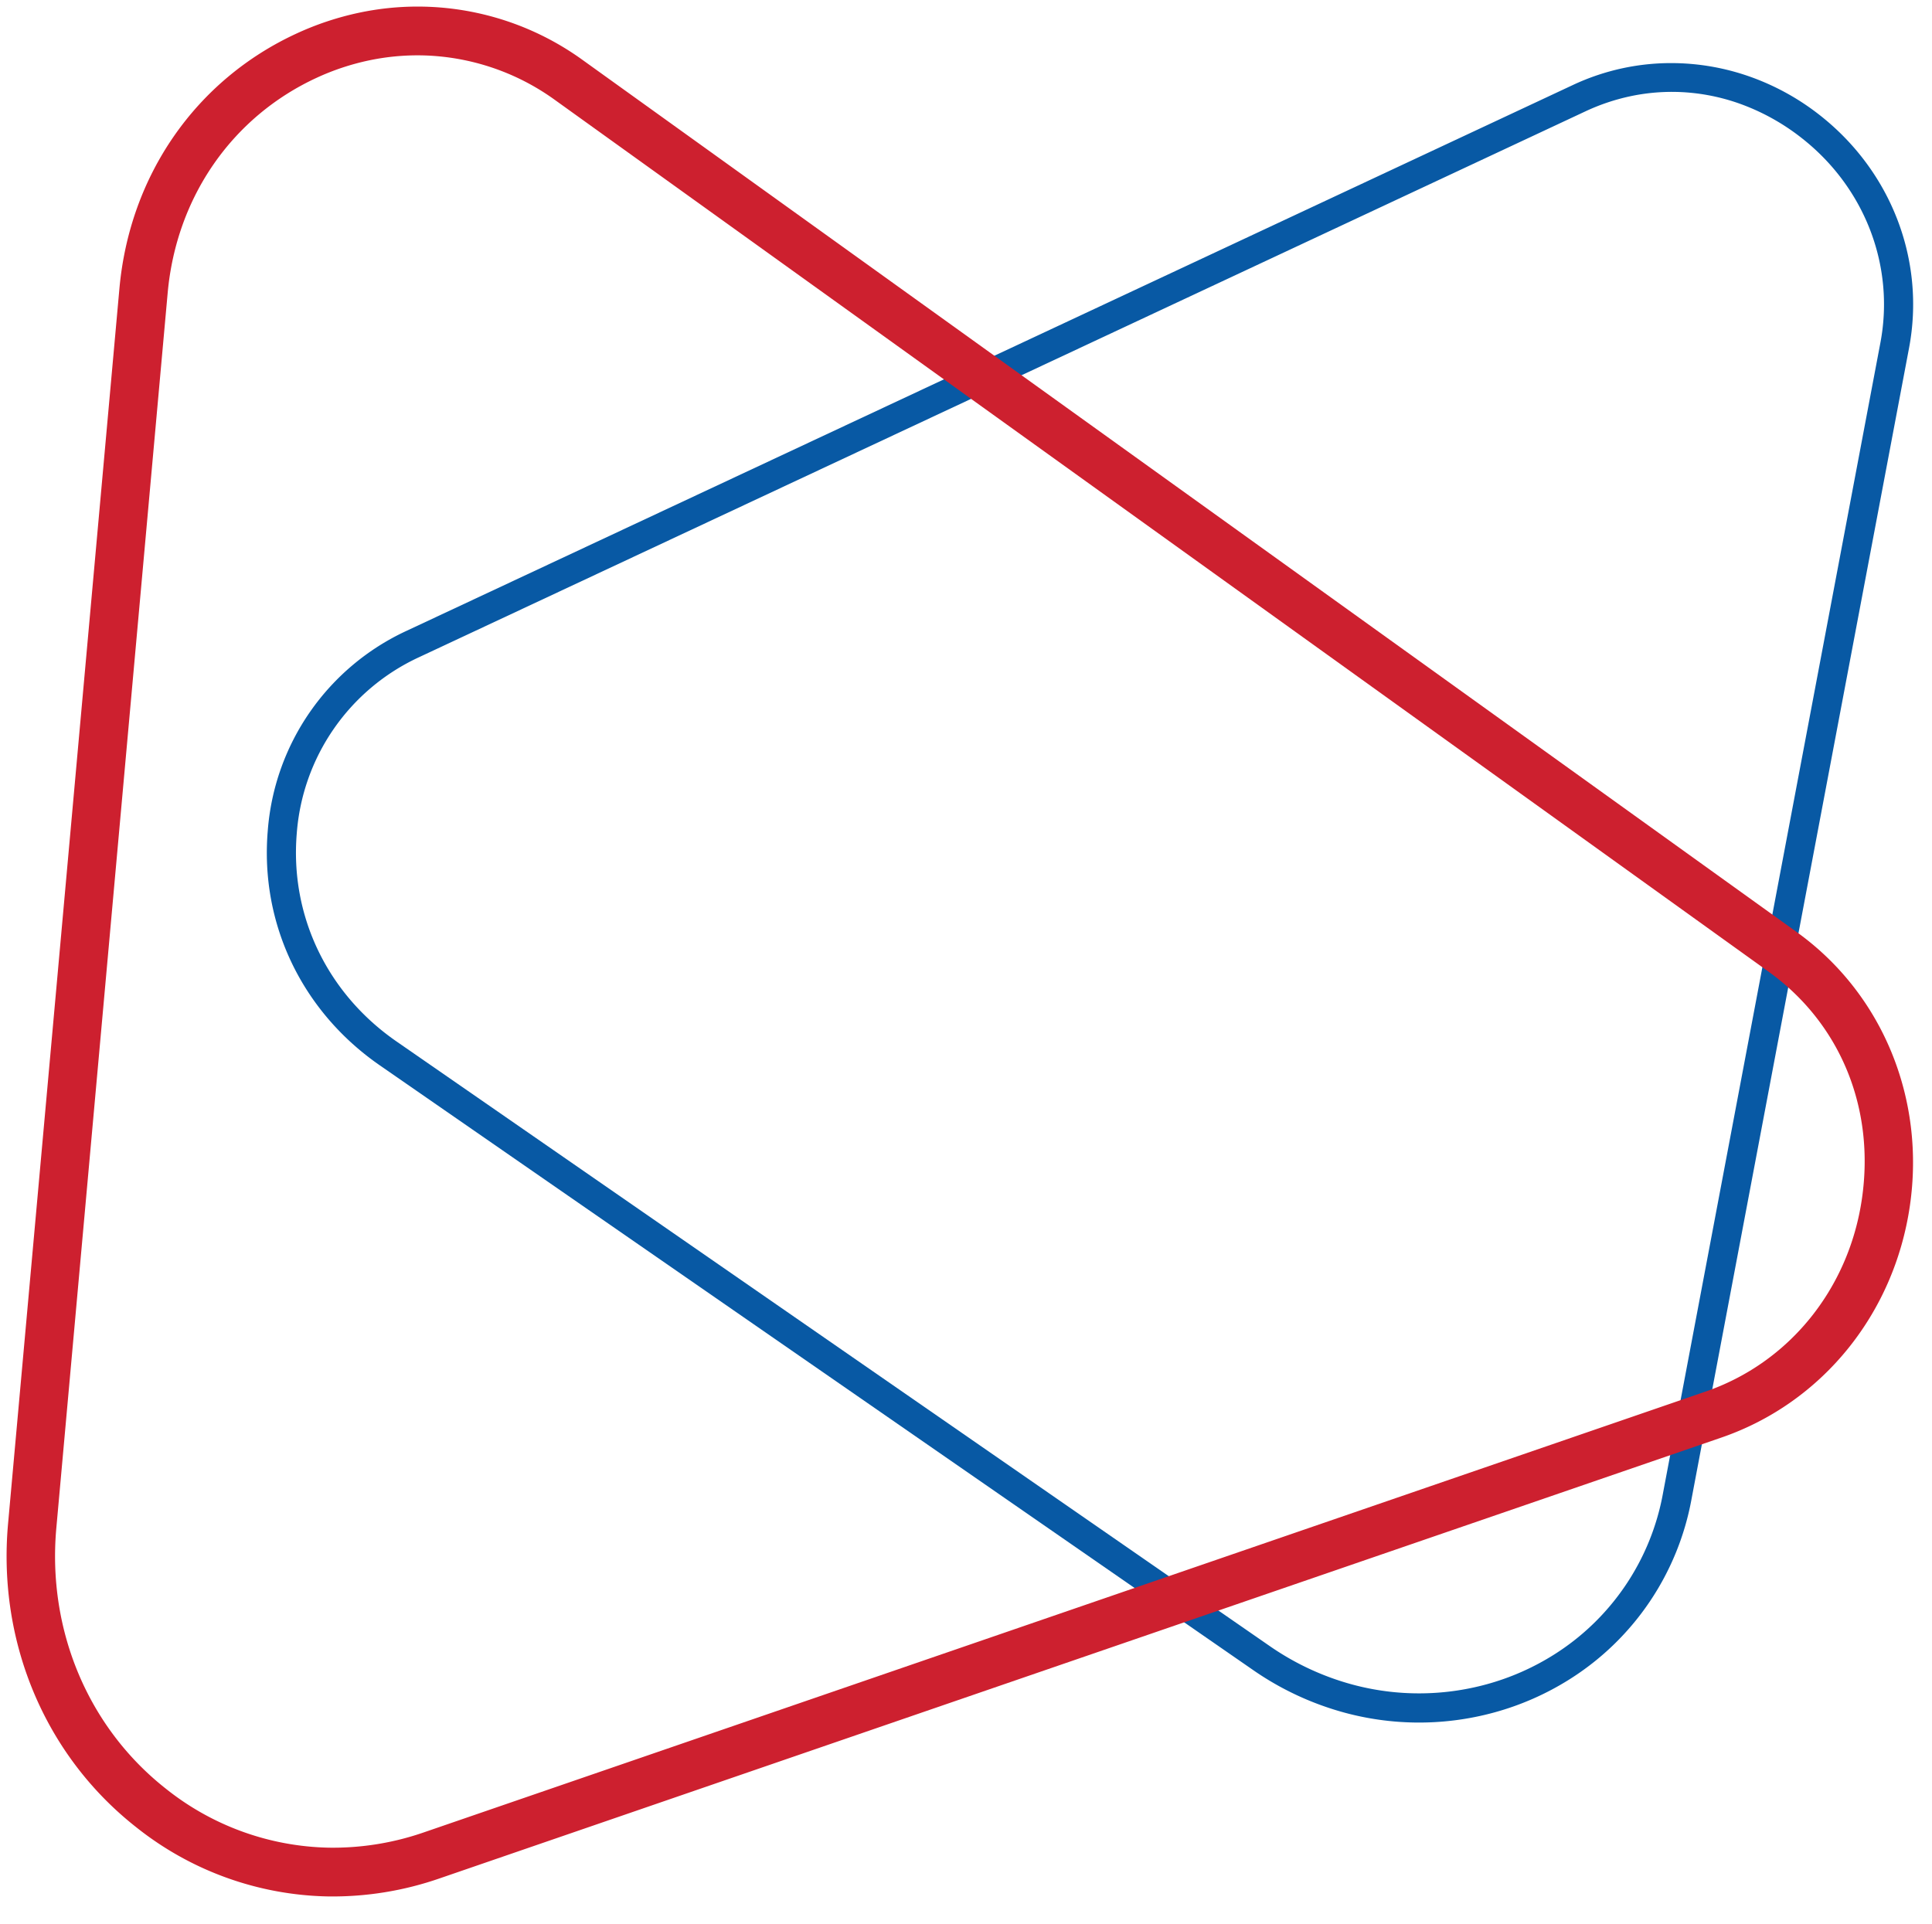 <svg xmlns="http://www.w3.org/2000/svg" width="634.009" height="631.378" viewBox="0 0 634.009 631.378">
  <g id="Group_1" data-name="Group 1" transform="translate(-775.5 -196.957)">
    <path id="Fill_1" data-name="Fill 1" d="M381.272,545.923a93.488,93.488,0,0,1-22.829-2.829,97.236,97.236,0,0,1-30.325-13.5L38.282,336.084C12.391,318.8-1.848,290.261.193,259.75a78.878,78.878,0,0,1,44.392-66.386L424.273,7.719A75.8,75.8,0,0,1,457.636,0a77.484,77.484,0,0,1,24.692,4.053,80.533,80.533,0,0,1,22.8,12.029c23.969,18.025,35.781,47.185,30.826,76.1L471.037,470.928a88.719,88.719,0,0,1-39.162,60.038,91.584,91.584,0,0,1-24.25,11.169A93.356,93.356,0,0,1,381.272,545.923ZM457.83,9.444a65.759,65.759,0,0,0-14.882,1.713,68.273,68.273,0,0,0-14.488,5.171L48.771,201.974A69.4,69.4,0,0,0,9.727,260.391c-1.807,27.046,10.847,52.362,33.849,67.721L333.416,521.62a87.813,87.813,0,0,0,27.355,12.186,84.017,84.017,0,0,0,44.146-.854,82.042,82.042,0,0,0,21.742-10.012,79.249,79.249,0,0,0,34.96-53.633L526.532,90.561c4.346-25.357-6.054-50.959-27.143-66.815a72.255,72.255,0,0,0-20.062-10.7A66.384,66.384,0,0,0,457.83,9.444Z" transform="matrix(1, 0.017, -0.017, 1, 867.589, 209.894)" fill="#0859a4"/>
    <path id="Fill_4" data-name="Fill 4" d="M107.3,620.6h-.017a104.056,104.056,0,0,1-63.4-21.769C13.761,575.9-2.523,538.971.319,500.049L29.957,94.223C32.677,56.965,53.892,25.293,86.707,9.5a96.813,96.813,0,0,1,20.282-7.131A92.43,92.43,0,0,1,180.9,16.793L583.814,295.982c28.388,19.671,43.2,53.861,38.648,89.23-4.584,35.635-27.792,65.165-60.567,77.068L143.95,614.03A107.16,107.16,0,0,1,107.3,620.6ZM127.751,16a77.387,77.387,0,0,0-17.294,1.969A80.633,80.633,0,0,0,93.577,23.9C65.968,37.191,48.112,63.915,45.814,95.388L16.177,501.219c-2.447,33.5,11.5,65.231,37.308,84.878a88.412,88.412,0,0,0,53.873,18.5,91.171,91.171,0,0,0,31.19-5.586L556.49,447.258c27.148-9.857,46.383-34.415,50.2-64.092,3.843-29.854-8.085-57.531-31.907-74.037L218.514,62.263l-46.65-32.324A77.179,77.179,0,0,0,127.751,16Z" transform="matrix(1, 0.017, -0.017, 1, 786.331, 196.957)" fill="#cd202f"/>
  </g>
</svg>

